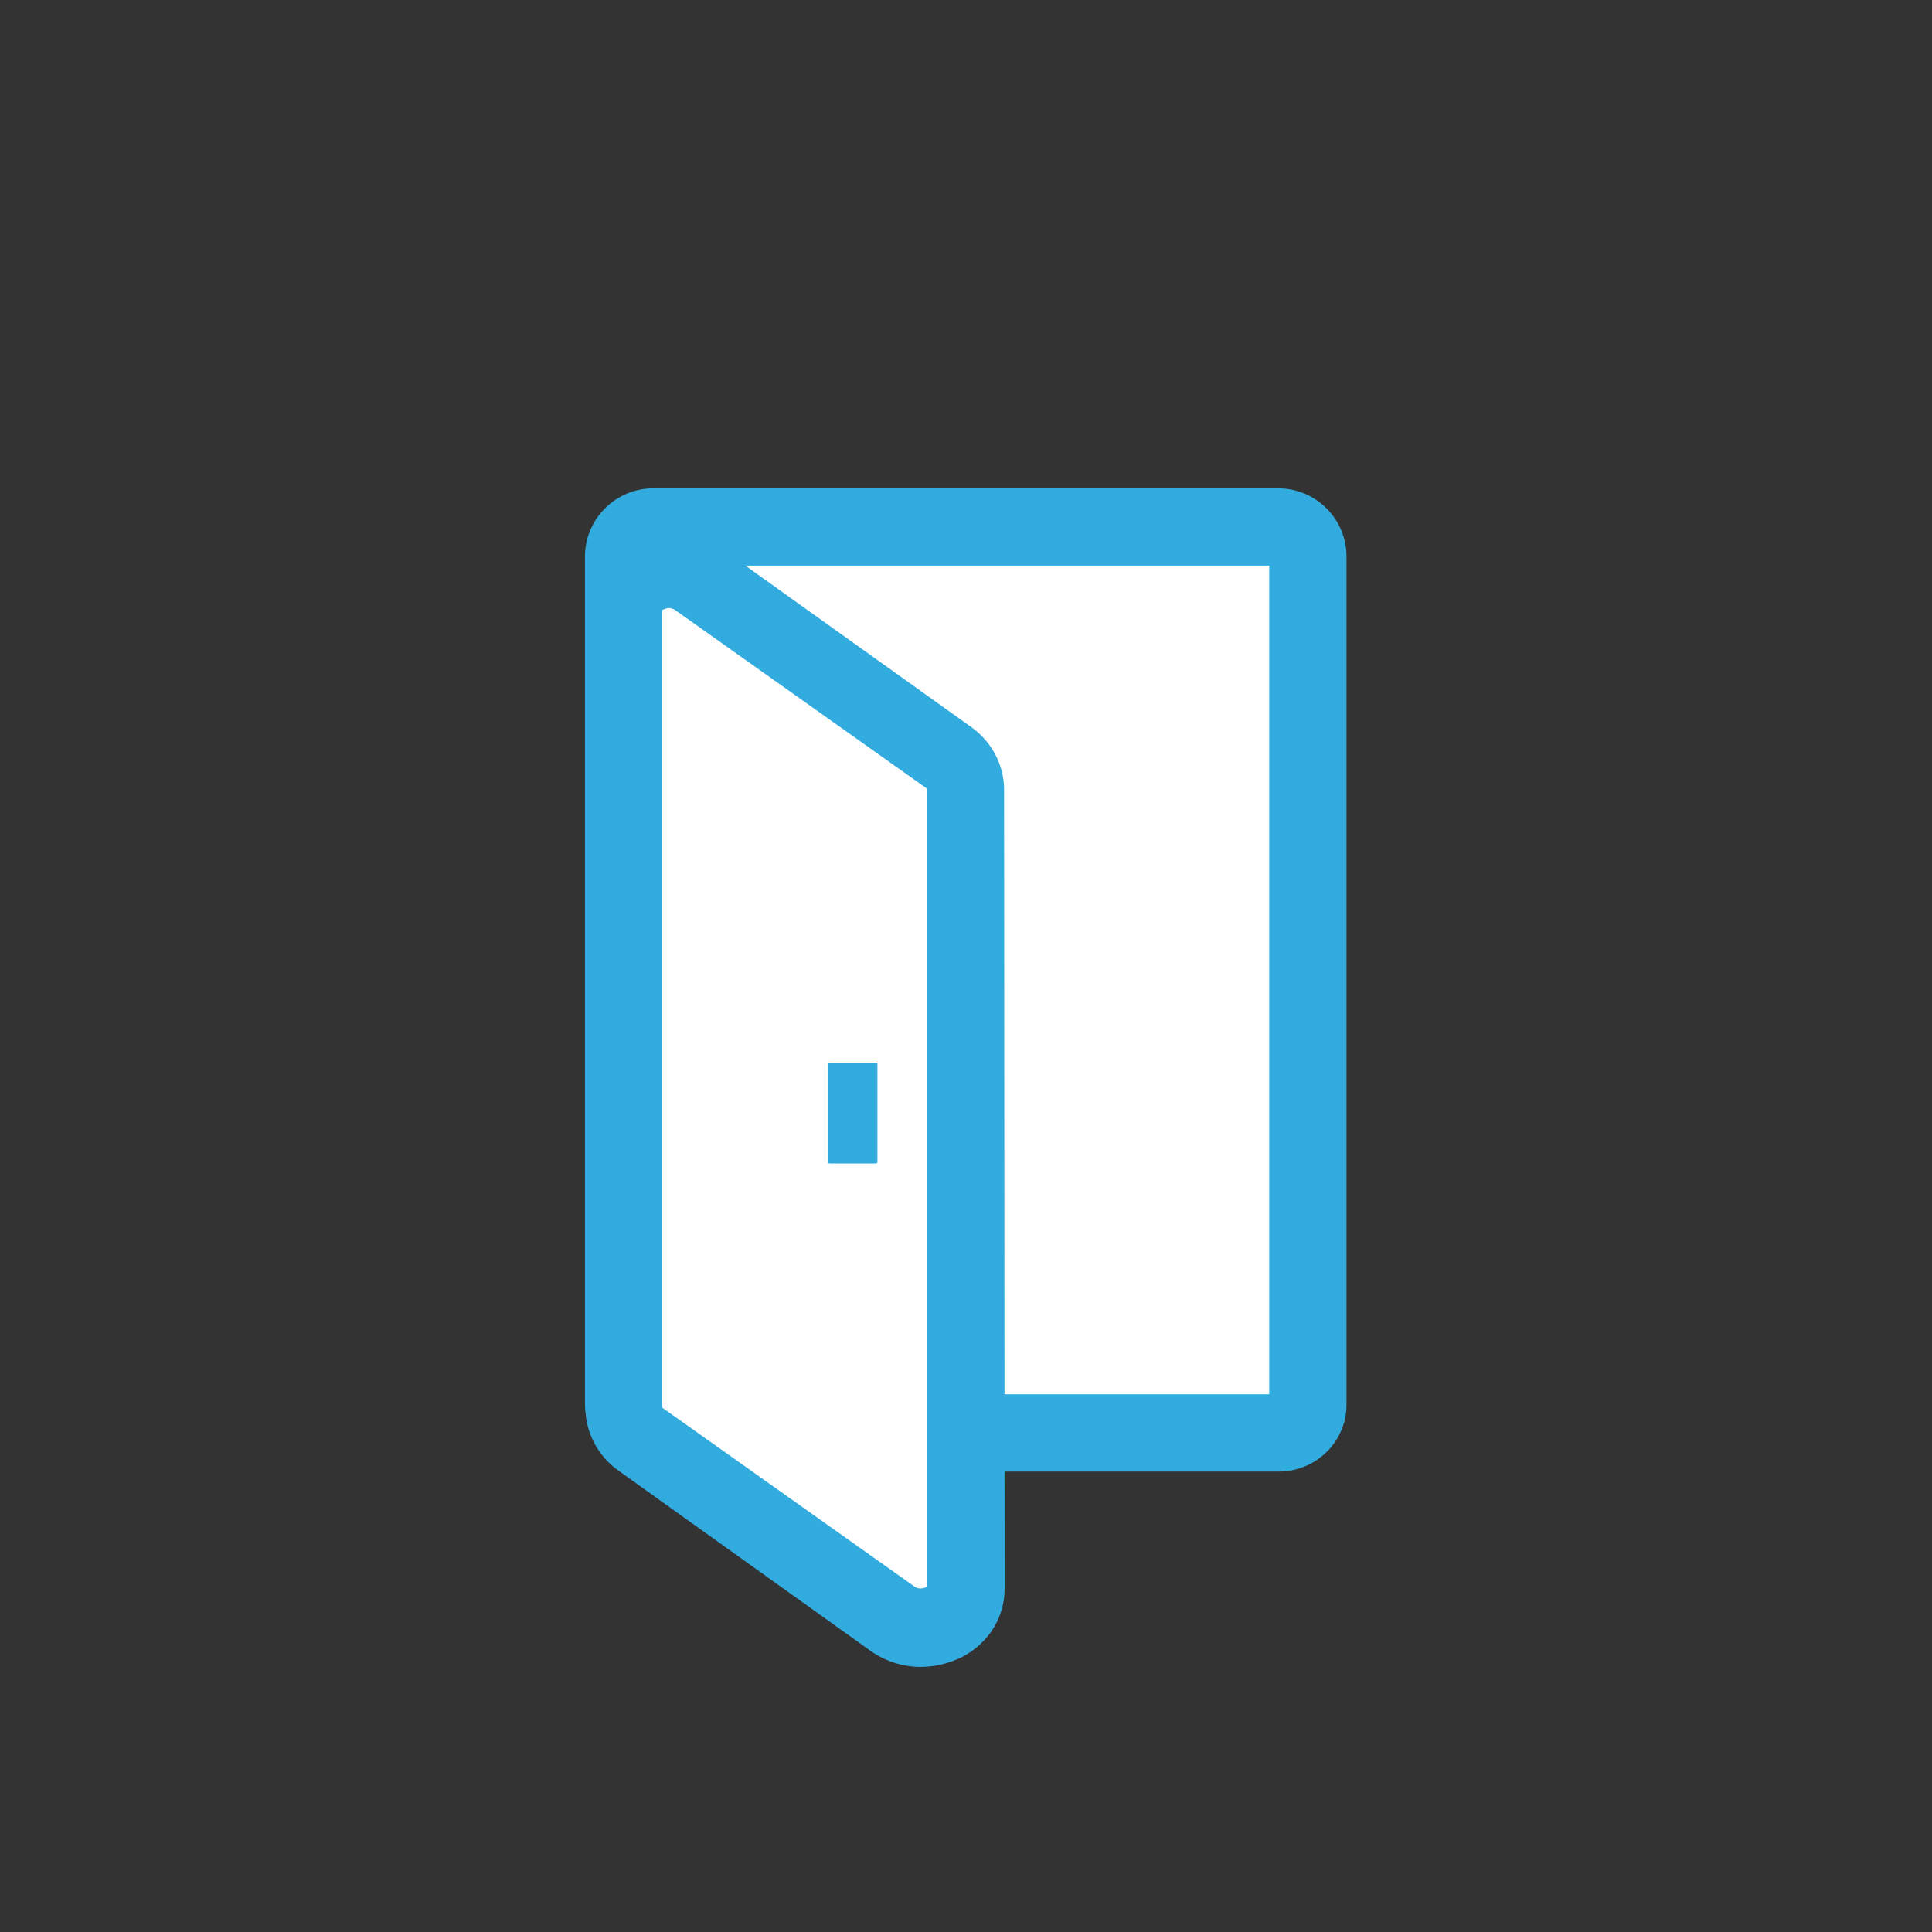 <?xml version="1.0" encoding="utf-8"?>
<!-- Generator: Adobe Illustrator 21.1.0, SVG Export Plug-In . SVG Version: 6.00 Build 0)  -->
<svg version="1.1" id="Calque_1" xmlns="http://www.w3.org/2000/svg" xmlns:xlink="http://www.w3.org/1999/xlink" x="0px" y="0px"
	 viewBox="0 0 360 360" style="enable-background:new 0 0 360 360;" xml:space="preserve">
<rect x="0" y="0" width="360" height="360" fill="#333333" stroke="none"/>
<style type="text/css">
	.st0{fill:#FFFFFF;}
	.st1{fill:#32ABDF;}
</style>
<g>
	<path class="st0" d="M243,267H117c-0.4,0-0.8-0.3-0.8-0.8V98.9c0-0.4,0.3-0.8,0.8-0.8h126c0.4,0,0.8,0.3,0.8,0.8v167.4
		C243.8,266.7,243.4,267,243,267z"/>
	<path class="st1" d="M238.3,274.2H121.7c-7,0-12.7-5.7-12.7-12.7V103.7c0-7,5.7-12.7,12.7-12.7h116.5c7,0,12.7,5.7,12.7,12.7v157.9
		C251,268.5,245.3,274.2,238.3,274.2z M123.4,259.8h113.1V105.4H123.4V259.8z"/>
</g>
<g>
	<path class="st0" d="M166.4,301.7l-47-33.6c-2-1.4-3.1-3.5-3.1-5.7l0-148.9c0-6.2,8.1-9.6,13.6-5.7l47,33.6c2,1.4,3.1,3.5,3.1,5.7
		l0,148.9C179.9,302.2,171.8,305.6,166.4,301.7z"/>
	<path class="st1" d="M171.6,310.6c-3.3,0-6.6-1-9.4-3l-47-33.6c-3.8-2.7-6.1-7.1-6.1-11.6l0-148.9c0-5.4,3-10.2,8-12.8
		c5.5-2.8,12-2.4,16.9,1.2l47,33.6c3.8,2.7,6.1,7.1,6.1,11.6L187.2,296c0,5.4-3,10.2-8,12.8C176.7,310,174.1,310.6,171.6,310.6z
		 M124.7,113.3c-0.6,0-1.1,0.3-1.3,0.4l0,148.6l47.1,33.4c0.9,0.6,2.1,0.1,2.3-0.1l0-148.6l-47.1-33.4
		C125.3,113.4,125,113.3,124.7,113.3z"/>
</g>
<path class="st1" d="M163.2,216.8h-8.6c-0.2,0-0.3-0.1-0.3-0.3v-18.2c0-0.2,0.1-0.3,0.3-0.3h8.6c0.2,0,0.3,0.1,0.3,0.3v18.2
	C163.5,216.7,163.4,216.8,163.2,216.8z"/>
</svg>

